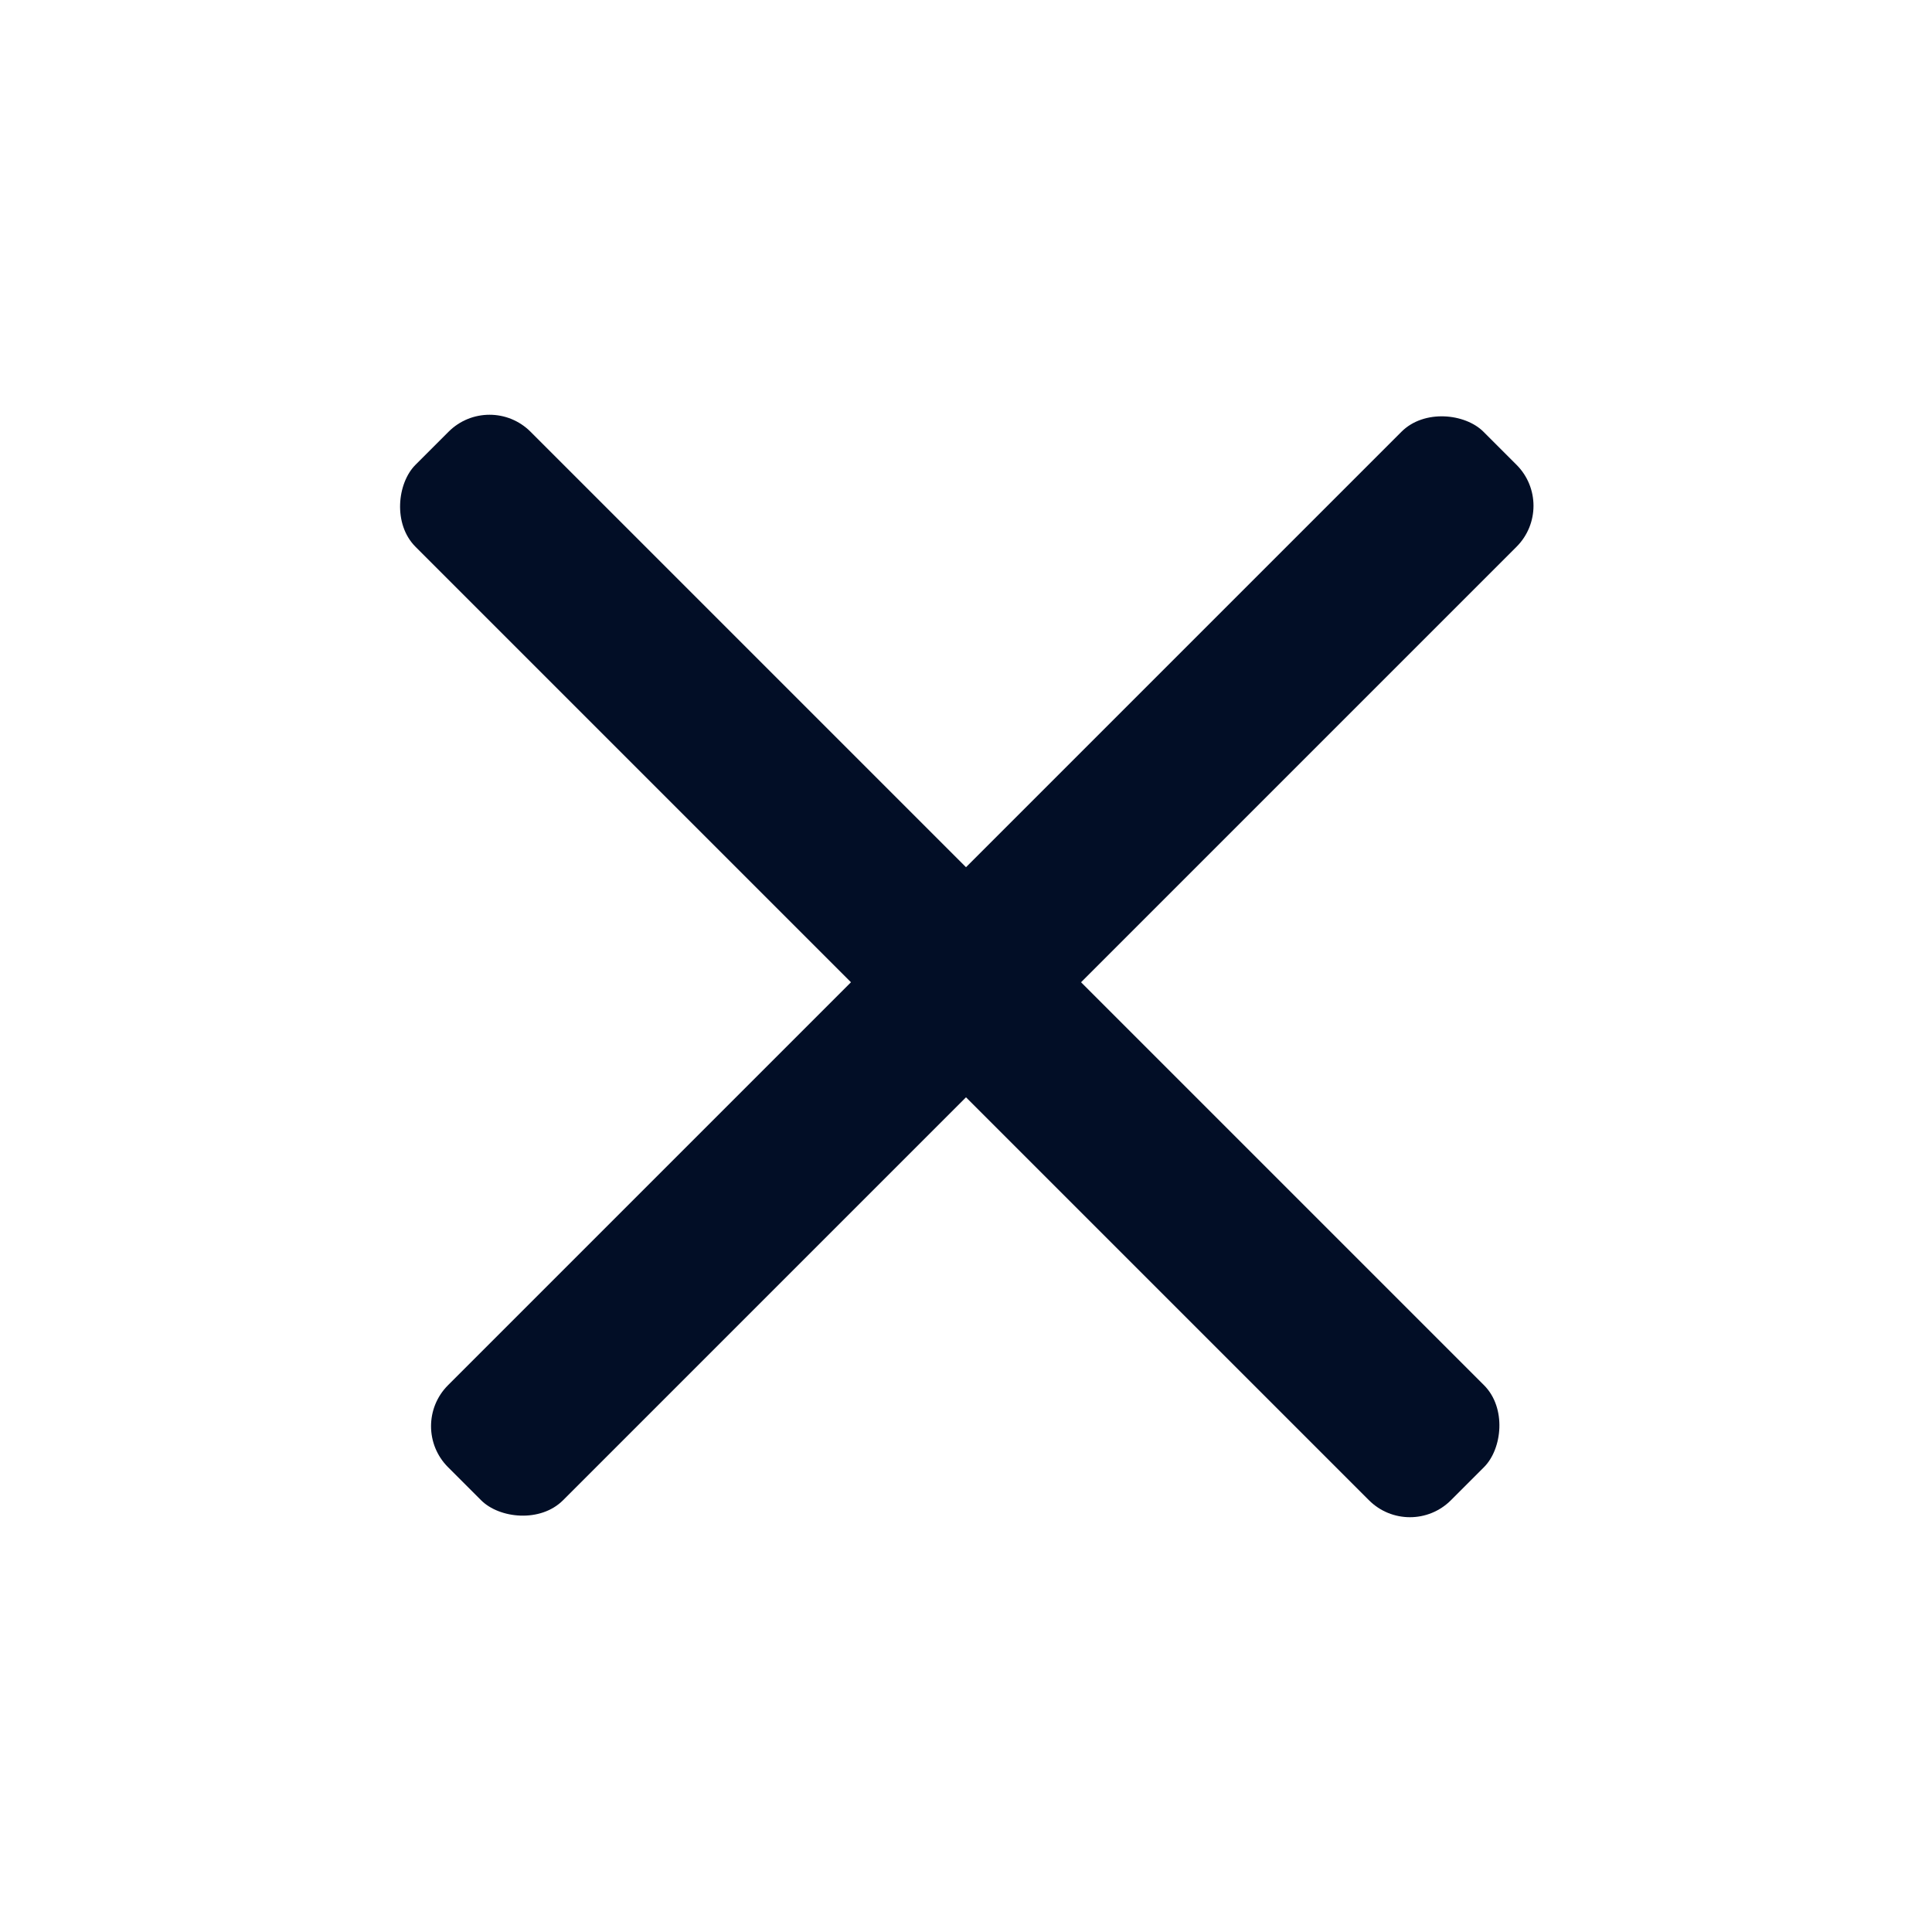 <svg xmlns="http://www.w3.org/2000/svg" xmlns:xlink="http://www.w3.org/1999/xlink" width="100" height="100" viewBox="0 0 100 100">
  <defs>
    <clipPath id="clip-close">
      <rect width="100" height="100"/>
    </clipPath>
  </defs>
  <g id="close" clip-path="url(#clip-close)">
    <g id="Group_3" data-name="Group 3" transform="translate(-18965.438 -908.597)">
      <rect id="Rectangle_6" data-name="Rectangle 6" width="75.793" height="8.421" rx="3" transform="translate(18990.777 928.822) rotate(45)" fill="#020e26"/>
      <rect id="Rectangle_6-2" data-name="Rectangle 6" width="75.793" height="8.421" rx="3" transform="translate(18986.506 982.416) rotate(-45)" fill="#020e26"/>
    </g>
  </g>
</svg>
